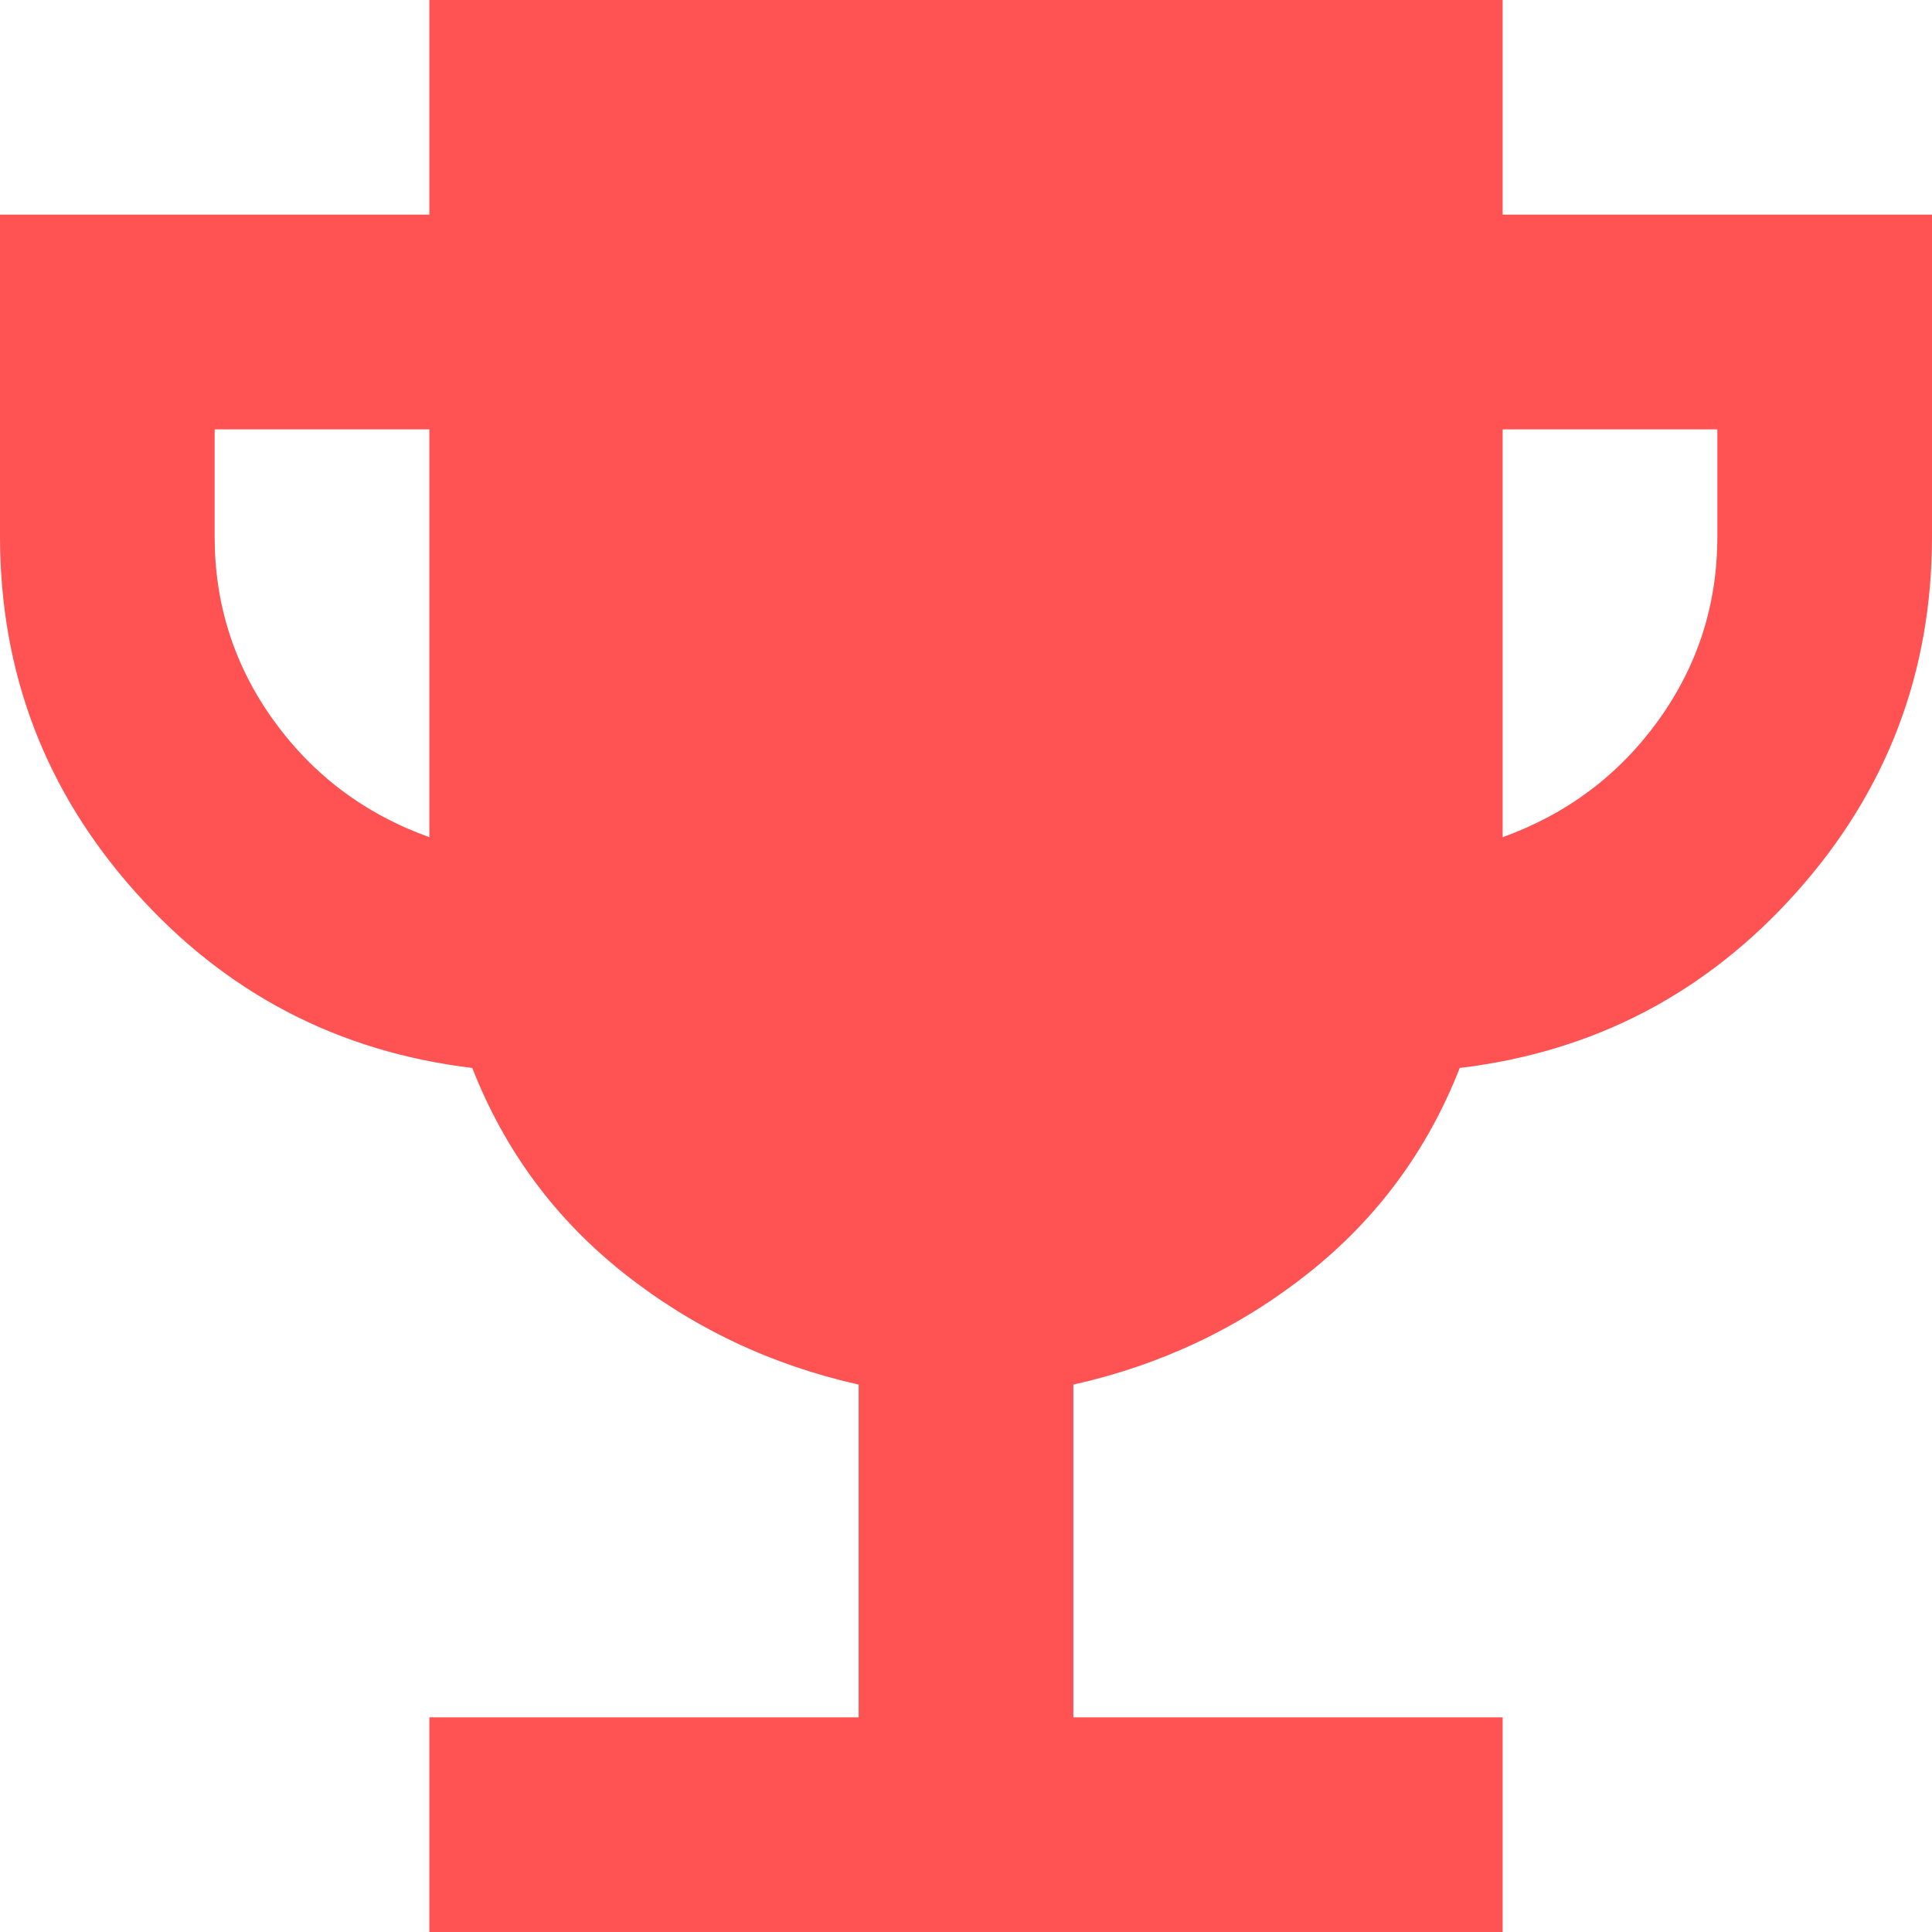 <svg width="64" height="64" viewBox="0 0 48 48" fill="none" xmlns="http://www.w3.org/2000/svg">
<path d="M10.667 48V42.667H21.333V34.4C19.156 33.911 17.212 32.989 15.501 31.635C13.791 30.28 12.535 28.58 11.733 26.533C8.4 26.133 5.612 24.678 3.368 22.168C1.124 19.658 0.002 16.713 0 13.333V5.333H10.667V0H37.333V5.333H48V13.333C48 16.711 46.877 19.656 44.632 22.168C42.387 24.68 39.598 26.135 36.267 26.533C35.467 28.578 34.212 30.278 32.501 31.635C30.791 32.991 28.846 33.913 26.667 34.4V42.667H37.333V48H10.667ZM10.667 20.8V10.667H5.333V13.333C5.333 15.022 5.822 16.545 6.8 17.901C7.778 19.258 9.067 20.224 10.667 20.8ZM37.333 20.8C38.933 20.222 40.222 19.255 41.2 17.899C42.178 16.542 42.667 15.02 42.667 13.333V10.667H37.333V20.8Z" fill="#FE5352"/>
</svg>
